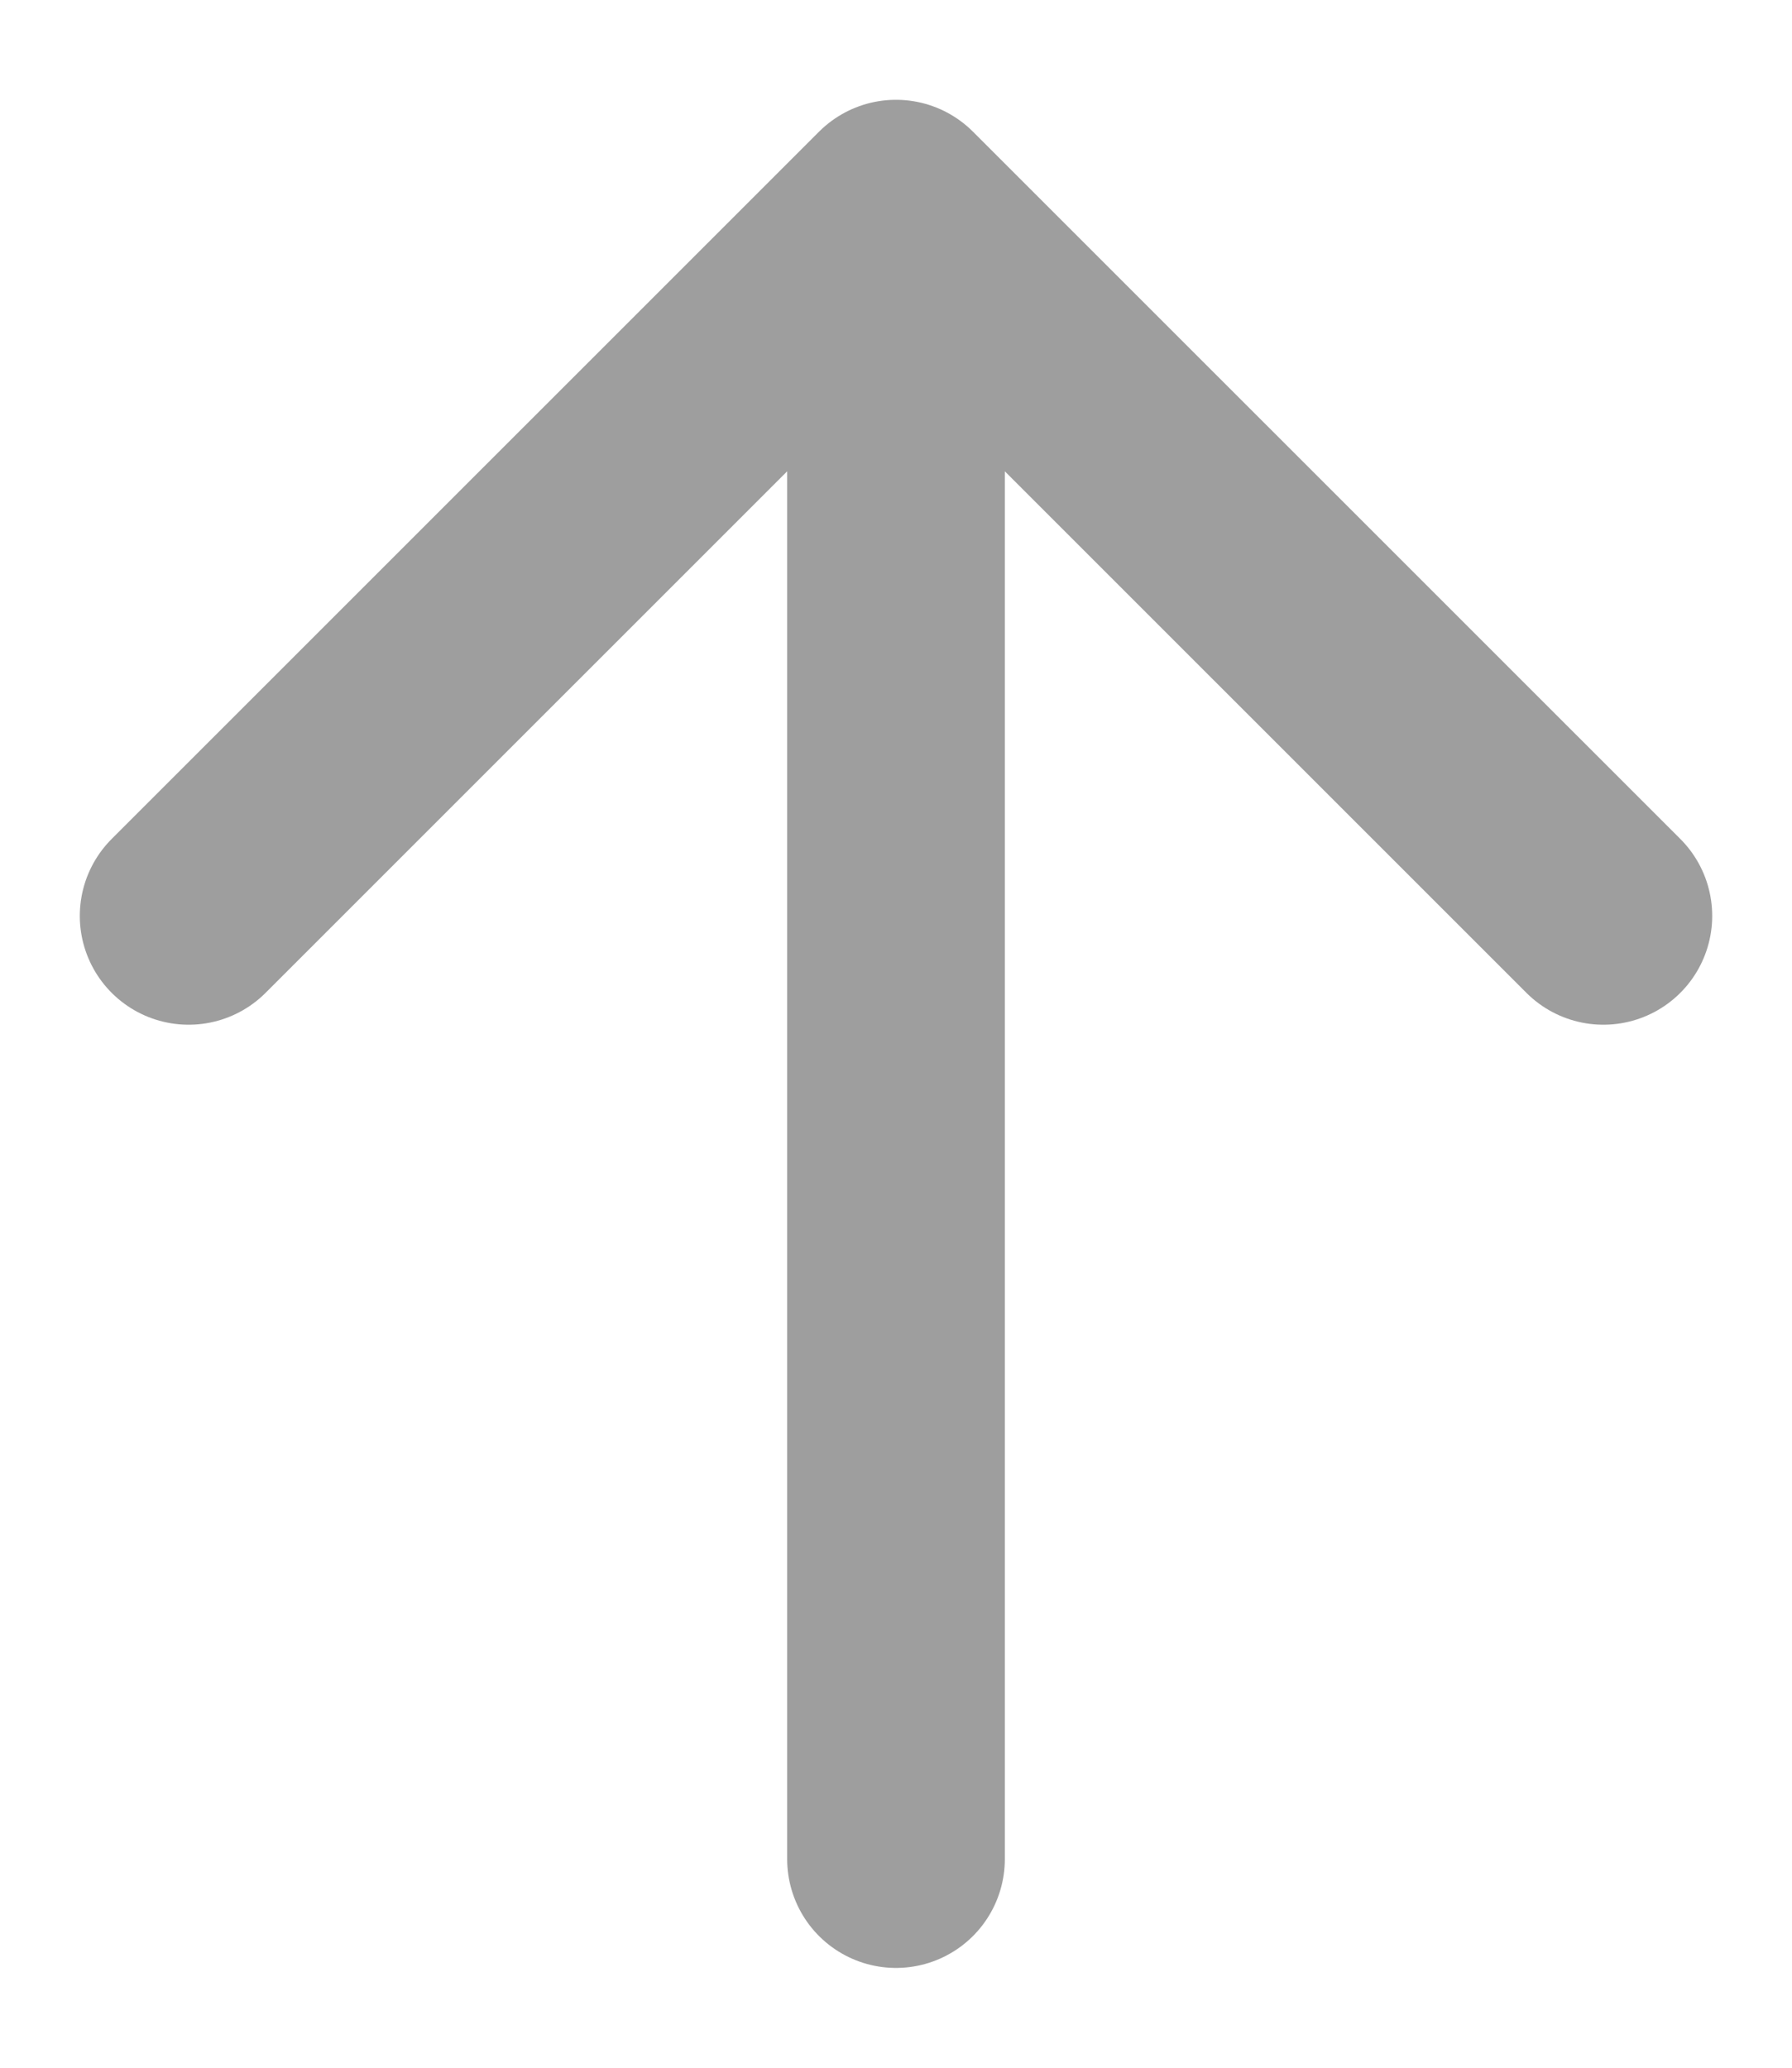<svg width="13" height="15" viewBox="0 0 16 19" fill="none" xmlns="http://www.w3.org/2000/svg">
<path d="M8 1.917V17.083M8 1.917L14.5 8.416M8 1.917L1.5 8.416" stroke="#9E9E9E" stroke-width="2" stroke-linecap="round" stroke-linejoin="round"/>
</svg>
